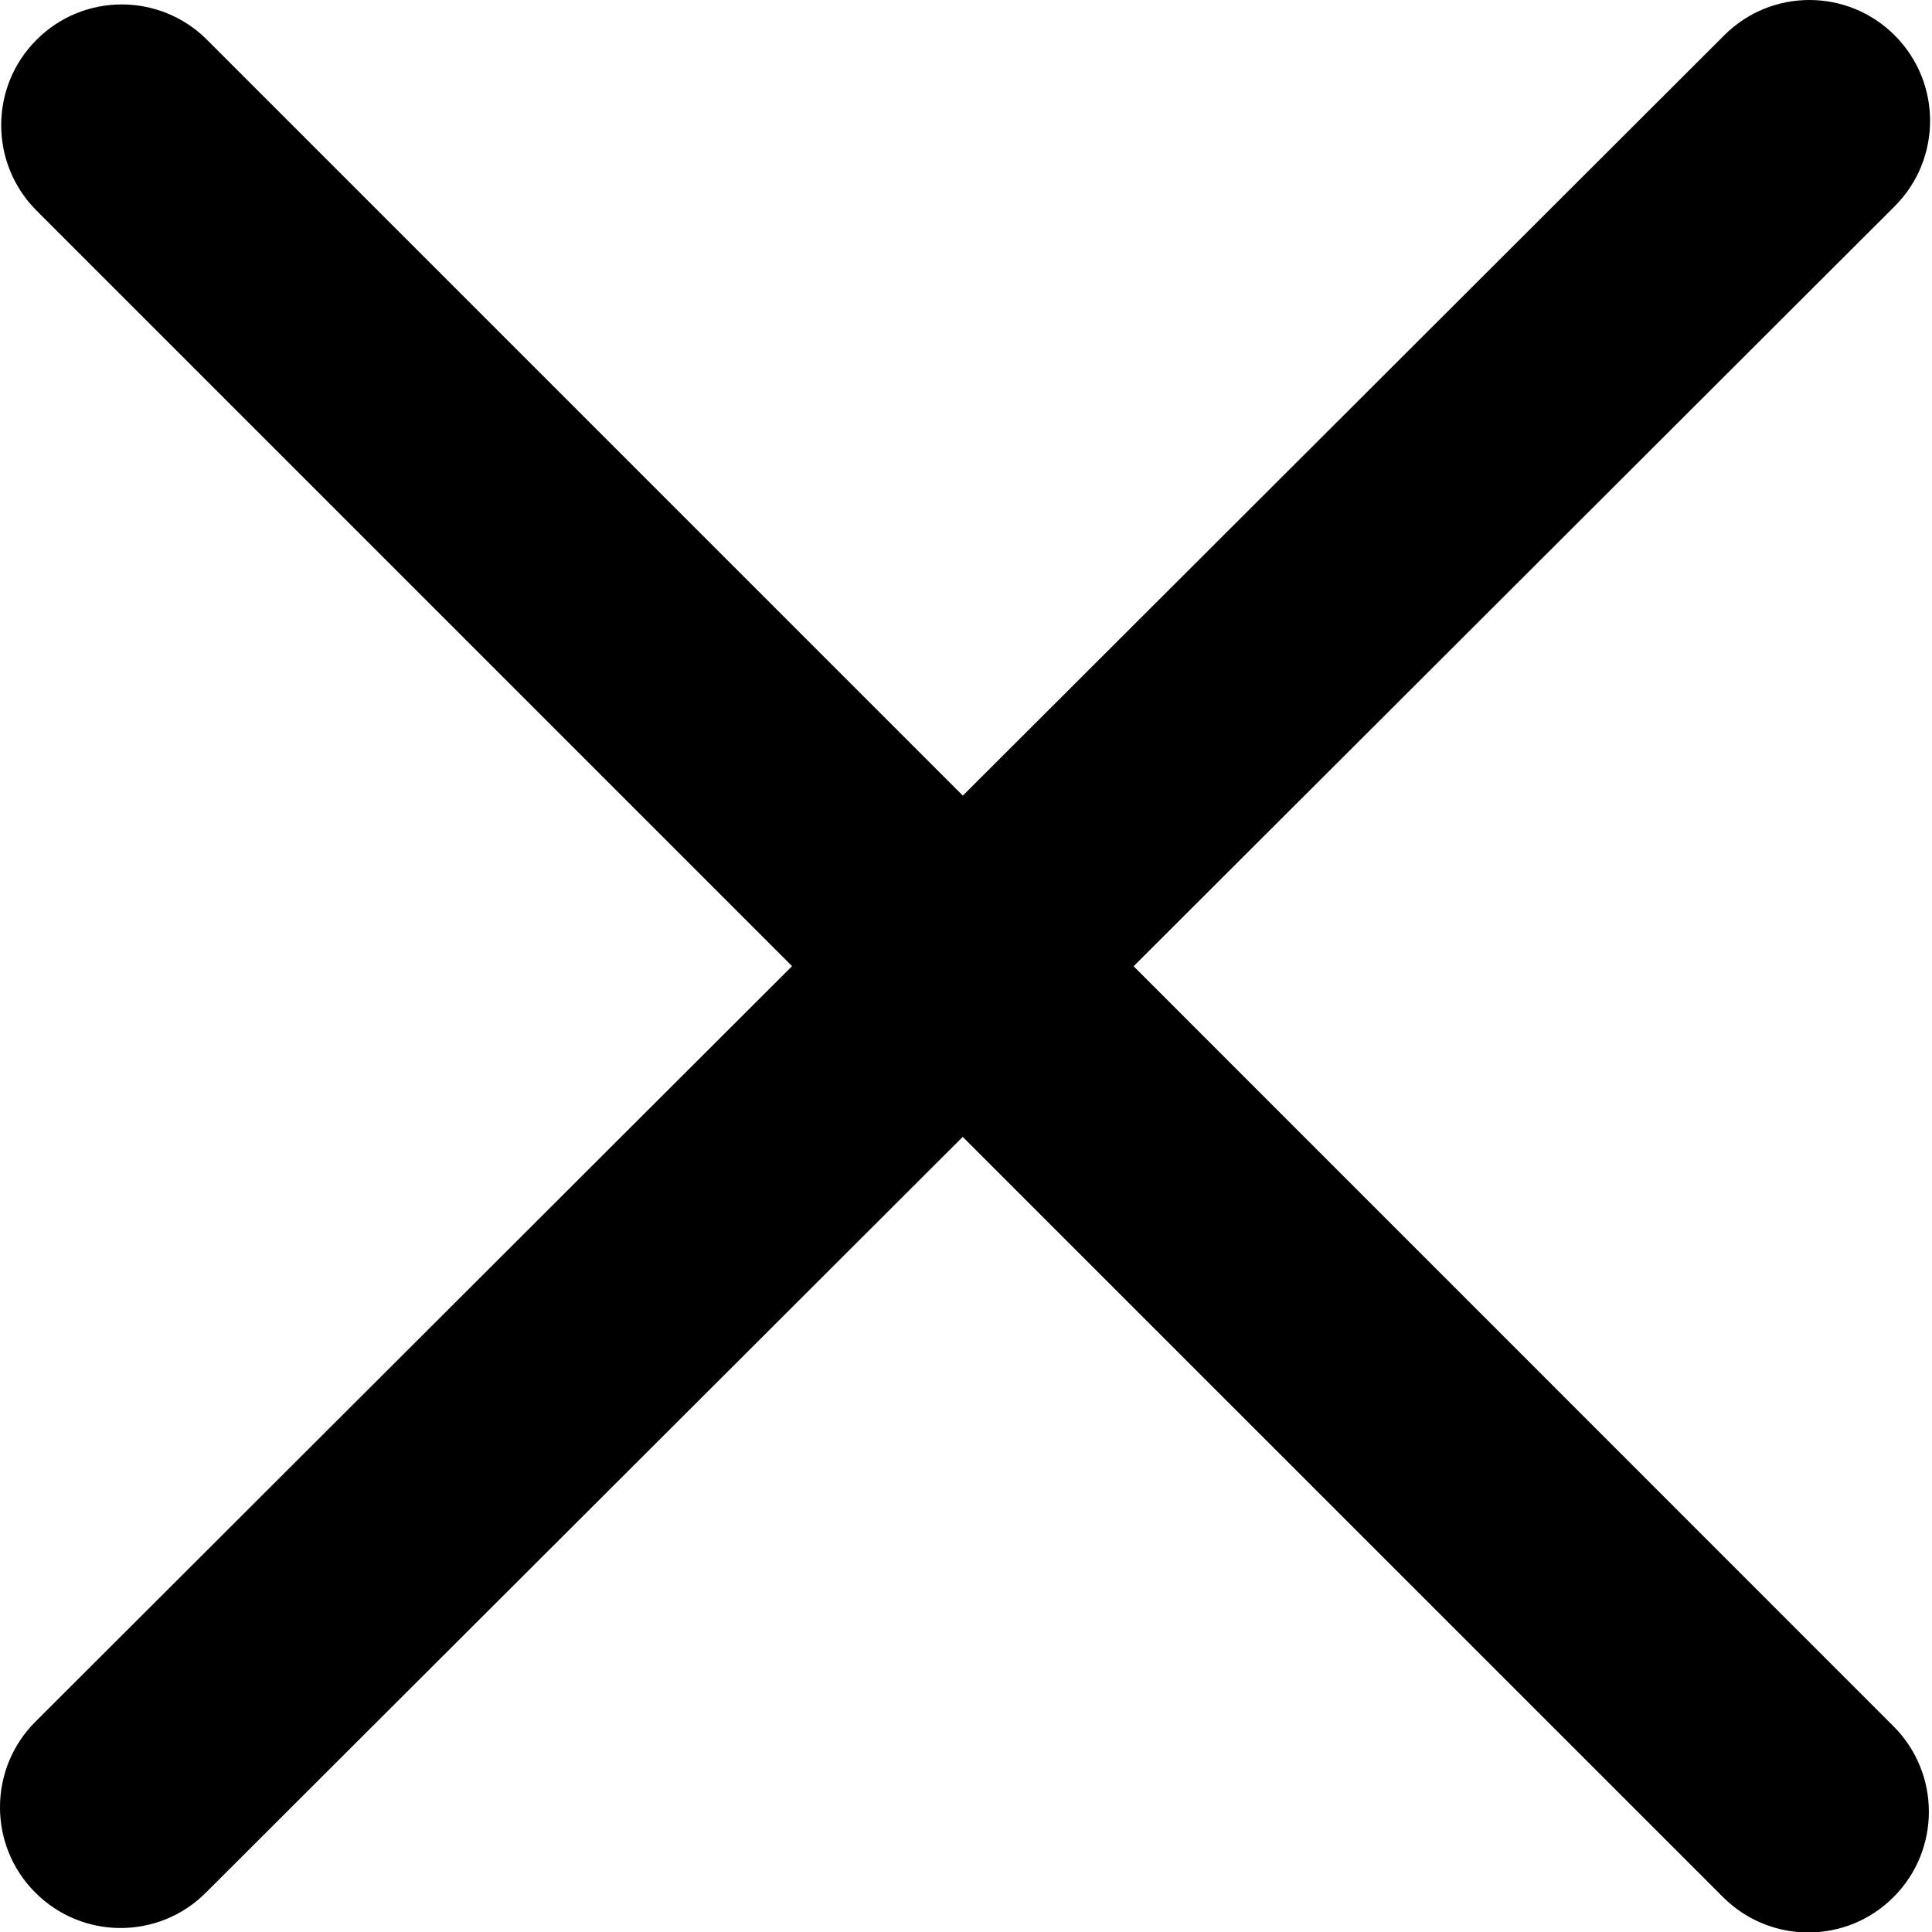 <?xml version="1.0" encoding="UTF-8" standalone="no"?>
<!DOCTYPE svg PUBLIC "-//W3C//DTD SVG 1.1//EN" "http://www.w3.org/Graphics/SVG/1.1/DTD/svg11.dtd">
<svg width="100%" height="100%" viewBox="0 0 8 8" version="1.1" xmlns="http://www.w3.org/2000/svg" xmlns:xlink="http://www.w3.org/1999/xlink" xml:space="preserve" xmlns:serif="http://www.serif.com/" style="fill-rule:evenodd;clip-rule:evenodd;stroke-linejoin:round;stroke-miterlimit:2;">
    <g transform="matrix(0.504,0,0,0.504,-0.036,-0.04)">
        <path d="M6.579,8.017L0.372,1.81C-0.015,1.423 -0.016,0.794 0.371,0.407C0.757,0.019 1.385,0.019 1.772,0.406L7.982,6.616L14.238,0.369C14.625,-0.018 15.253,-0.017 15.639,0.371C16.026,0.759 16.025,1.387 15.638,1.774L9.385,8.018L15.628,14.262C16.015,14.649 16.016,15.278 15.629,15.665C15.243,16.053 14.615,16.053 14.228,15.666L7.981,9.42L1.762,15.63C1.375,16.017 0.747,16.016 0.361,15.628C-0.026,15.241 -0.025,14.612 0.362,14.225L6.579,8.017Z"/>
    </g>
</svg>
